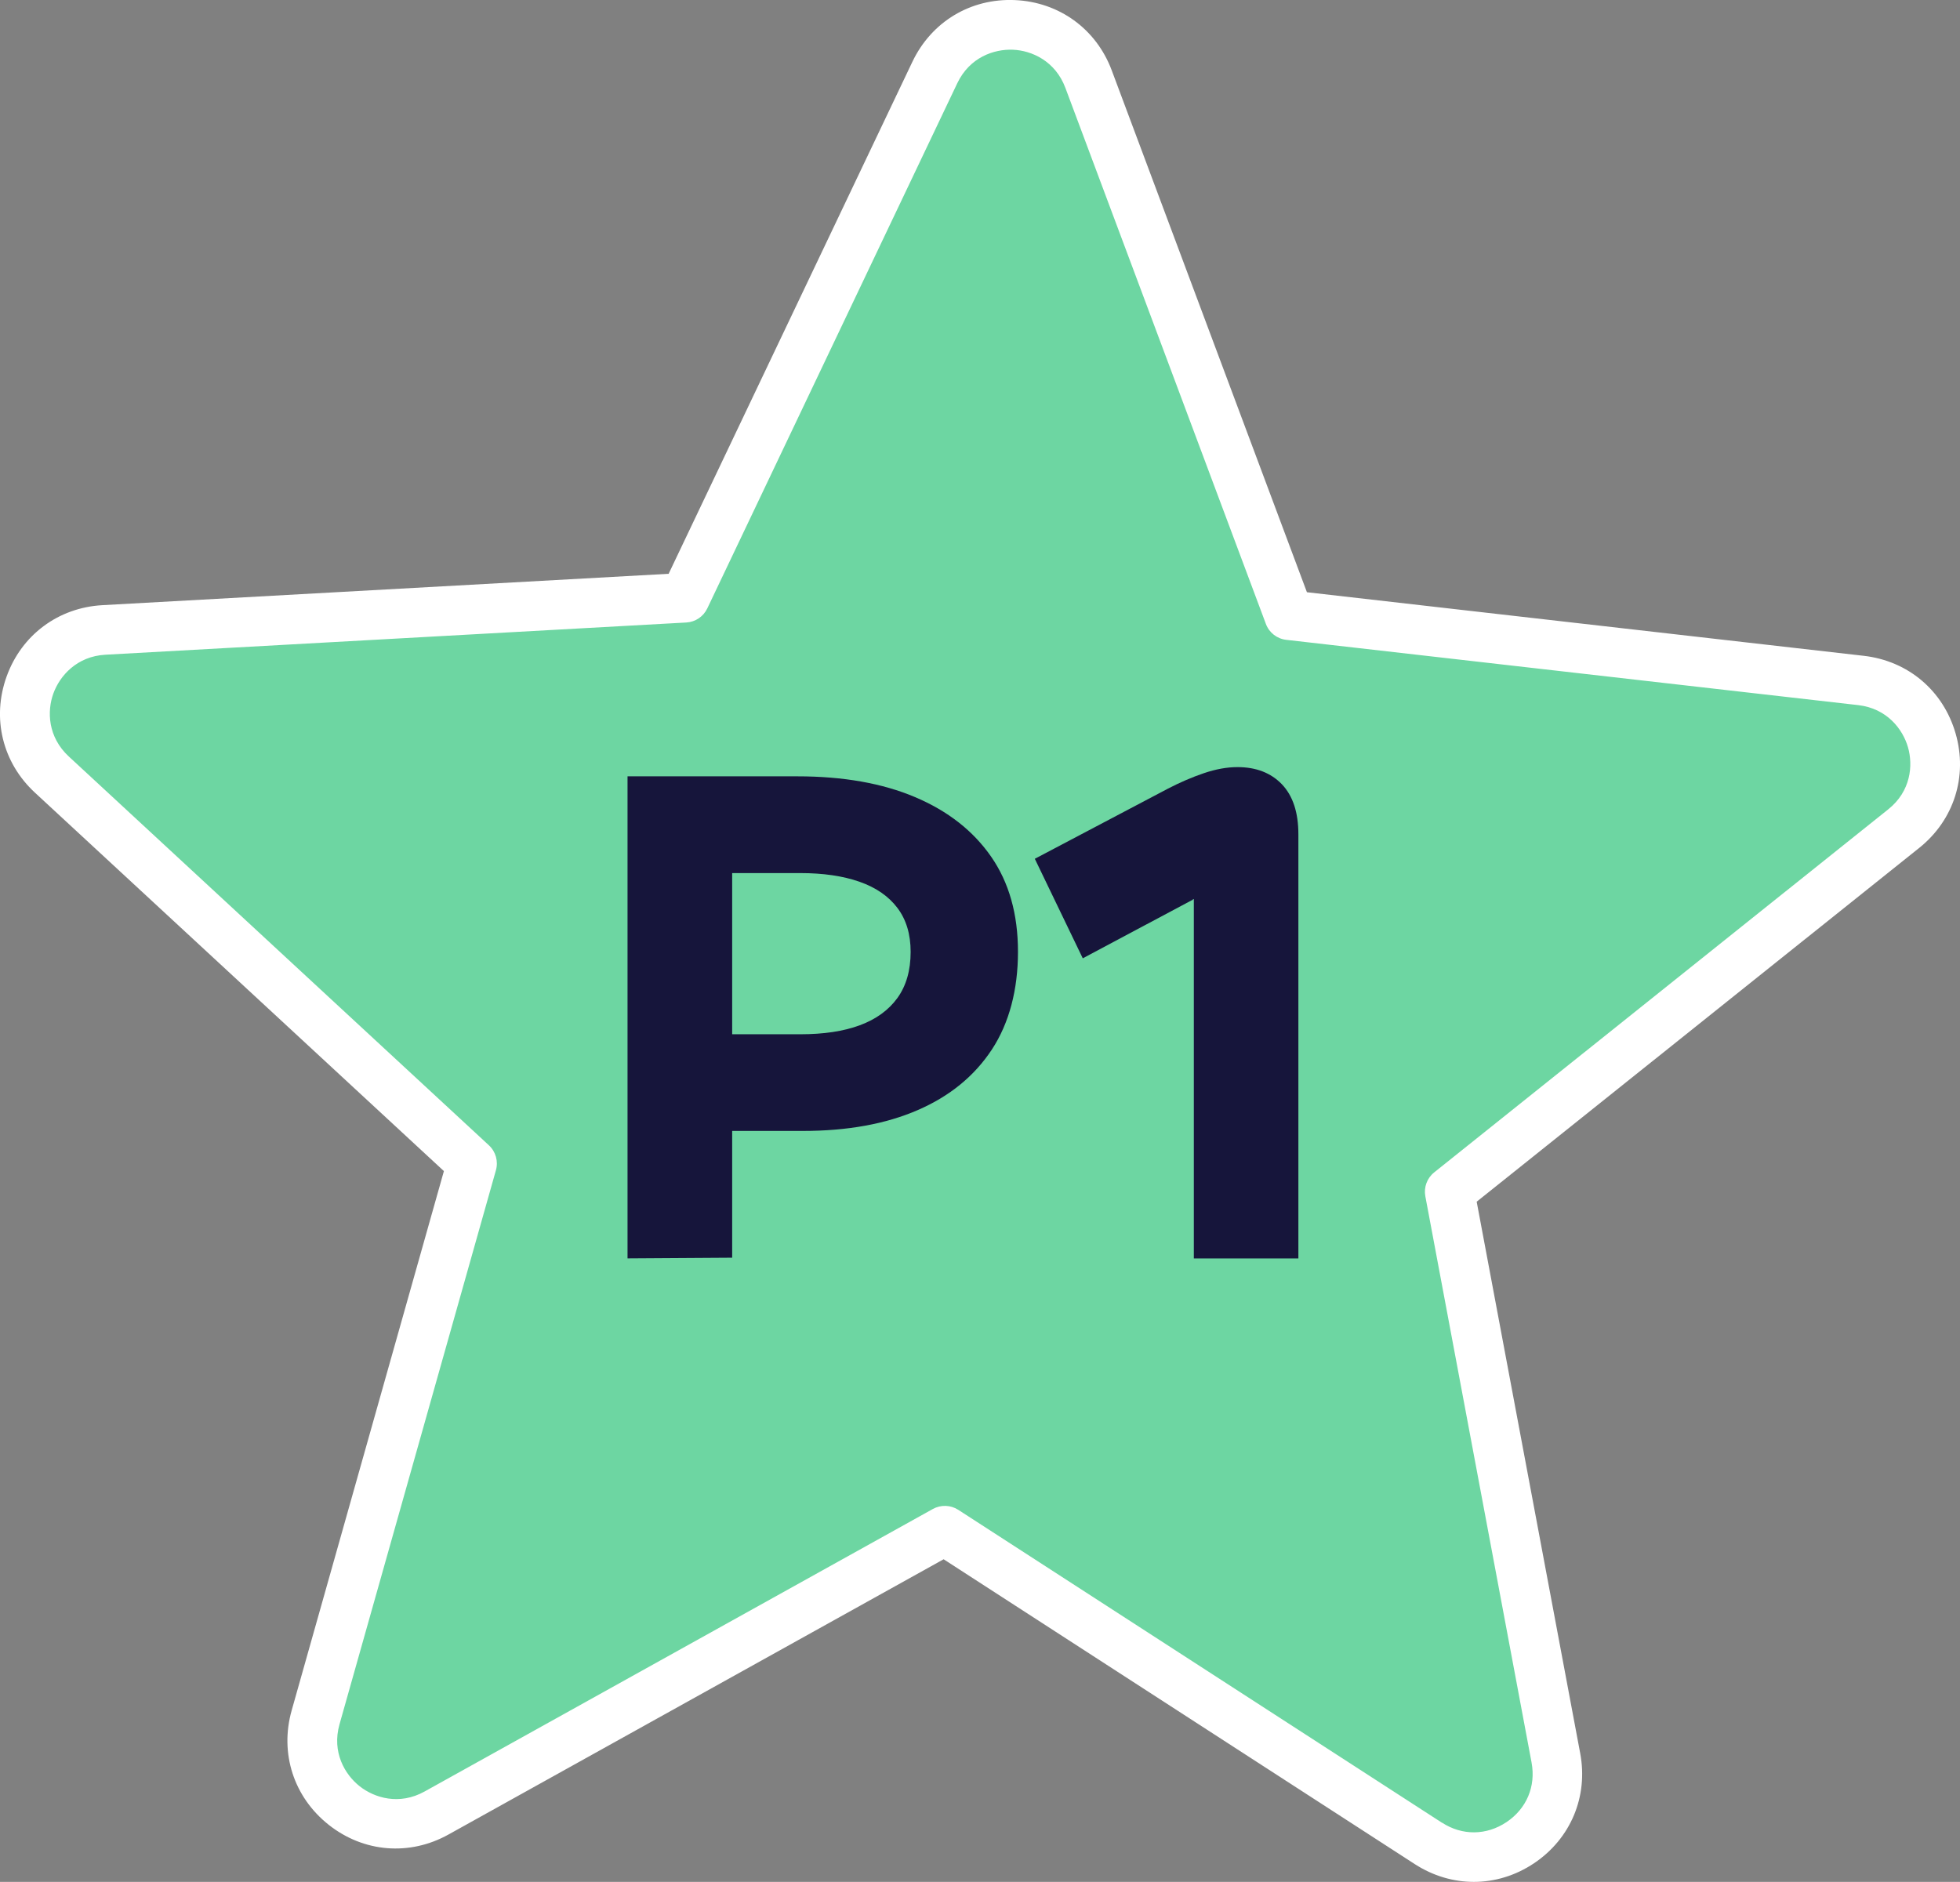 <?xml version="1.0" encoding="UTF-8"?>
<svg id="Layer_1" data-name="Layer 1" xmlns="http://www.w3.org/2000/svg" version="1.1" viewBox="0 0 231.72 222.53">
  <rect x="0" y="0" width="231.72" height="222.53" fill="#808080" stroke="none"/>
  <defs>
    <style>
      .cls-1 {
        fill: #6dd6a2;
      }

      .cls-1, .cls-2, .cls-3 {
        stroke-width: 0px;
      }

      .cls-2 {
        fill: #16153b;
      }

      .cls-3 {
        fill: #fff;
      }
    </style>
  </defs>
  <g>
    <path class="cls-1" d="M168.88,217.98l-57.2-37.01-60.08,33.4c-7.67,4.27-16.68-2.86-14.3-11.31l18.49-65.51L6.12,91.58c-6.4-5.92-2.54-16.62,6.16-17.1l68.68-3.81,29.56-62.11c3.75-7.87,15.11-7.38,18.16.78l23.71,63.4,67.63,7.72c8.72,1,11.9,12.03,5.05,17.52l-53.68,42.93,12.56,66.96c1.6,8.52-7.78,14.82-15.07,10.11Z"/>
    <path class="cls-3" d="M174.24,222.53c-2.4,0-4.8-.7-6.96-2.09h0s-55.72-36.06-55.72-36.06l-58.54,32.55c-4.6,2.56-10.03,2.12-14.16-1.15s-5.81-8.45-4.38-13.52l18-63.78L4.13,93.73c-3.84-3.55-5.12-8.81-3.35-13.73s6.11-8.15,11.33-8.44l66.94-3.71L107.87,7.3C110.12,2.58,114.74-.22,119.99.01c5.22.23,9.61,3.41,11.44,8.3l23.08,61.72,65.84,7.52c5.23.6,9.39,4.11,10.85,9.18,1.46,5.06-.19,10.25-4.31,13.54l-52.31,41.83,12.24,65.23c.96,5.11-1.13,10.09-5.45,12.99-2.19,1.47-4.66,2.21-7.13,2.21ZM170.47,215.52c2.4,1.56,5.26,1.53,7.64-.06,2.38-1.6,3.48-4.23,2.96-7.04l-12.56-66.96c-.2-1.06.2-2.15,1.05-2.83l53.68-42.93c2.67-2.13,2.95-5.19,2.33-7.34-.62-2.15-2.49-4.59-5.88-4.98l-67.62-7.72c-1.09-.12-2.03-.85-2.41-1.88l-23.71-63.4c-1.19-3.17-3.98-4.41-6.2-4.5-2.23-.09-5.11.89-6.57,3.95l-29.56,62.11c-.46.97-1.41,1.61-2.48,1.67l-68.68,3.81c-3.38.19-5.39,2.49-6.15,4.58s-.67,5.14,1.82,7.45l49.67,45.98c.81.75,1.13,1.89.83,2.95l-18.49,65.51c-.93,3.29.62,5.94,2.38,7.33,1.76,1.39,4.7,2.28,7.68.62l60.08-33.4c.95-.53,2.11-.49,3.02.1l57.2,37.01h0Z"/>
  </g>
  <g>
    <path class="cls-2" d="M86.55,148.72l-12.36.08v-57h20.07c5.42,0,10.06.82,13.93,2.46,3.87,1.64,6.86,3.98,8.98,7.03s3.18,6.8,3.18,11.26-1.03,8.43-3.09,11.56c-2.06,3.13-4.98,5.52-8.77,7.16-3.78,1.64-8.3,2.46-13.55,2.46h-11.26l1.61-11.43h9.32c2.77,0,5.11-.35,7.03-1.06,1.92-.71,3.4-1.78,4.45-3.22,1.04-1.44,1.57-3.26,1.57-5.46,0-2.09-.52-3.82-1.57-5.21-1.05-1.38-2.54-2.41-4.49-3.09-1.95-.68-4.28-1.02-6.99-1.02h-8.05v45.48Z"/>
    <path class="cls-2" d="M153.51,148.81h-12.37v-42.51h.08c-.11,0-.18.03-.21.08-.03.06-.07.08-.13.08l-12.87,6.86-5.67-11.77,15.75-8.3c1.41-.73,2.82-1.34,4.23-1.82,1.41-.48,2.74-.72,3.98-.72,2.2,0,3.95.68,5.25,2.03,1.3,1.36,1.95,3.33,1.95,5.93v50.14Z"/>
  </g>
</svg>